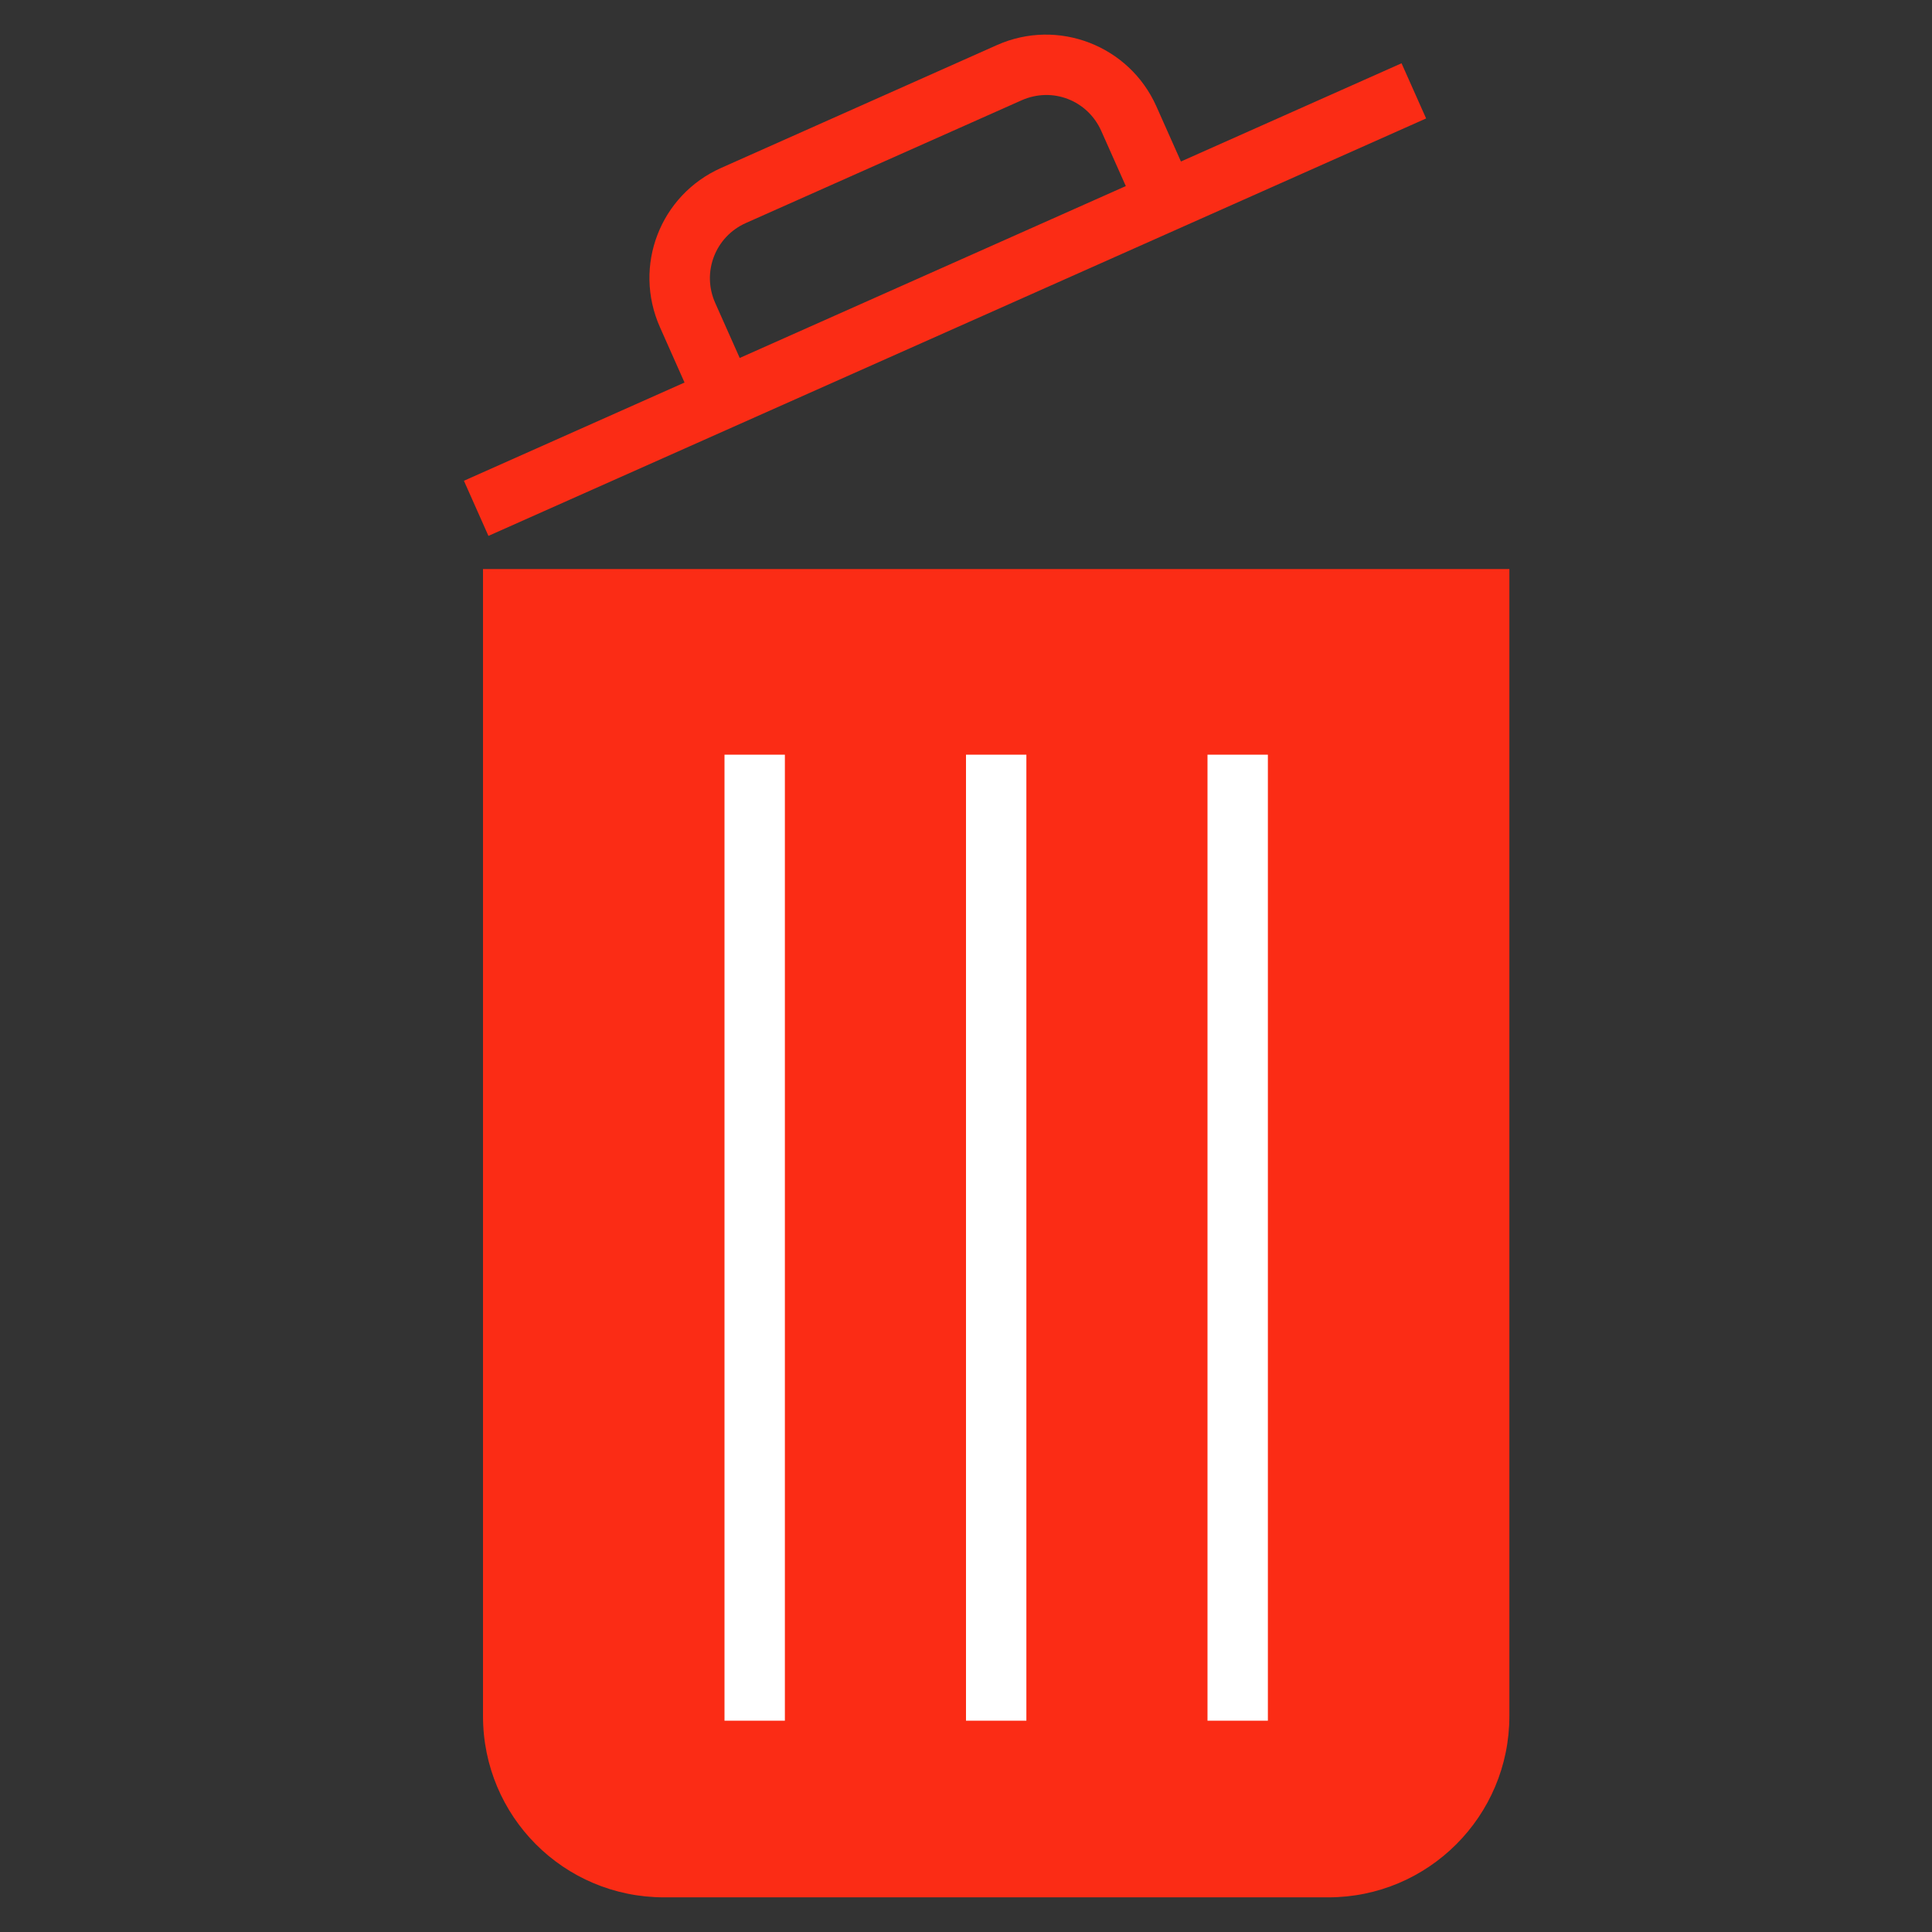<?xml version="1.0" encoding="utf-8"?>
<!-- Generator: Adobe Illustrator 16.0.0, SVG Export Plug-In . SVG Version: 6.00 Build 0)  -->
<!DOCTYPE svg PUBLIC "-//W3C//DTD SVG 1.1//EN" "http://www.w3.org/Graphics/SVG/1.1/DTD/svg11.dtd">
<svg version="1.1" id="Layer_1" xmlns:sketch="http://www.bohemiancoding.com/sketch/ns"
	 xmlns="http://www.w3.org/2000/svg" xmlns:xlink="http://www.w3.org/1999/xlink" x="0px" y="0px" width="32px" height="32px"
	 viewBox="0 0 32 32" enable-background="new 0 0 32 32" xml:space="preserve">
<rect x="0" y="0" width="32" height="32" fill="#333333" stroke="none"/>
<title></title>
<desc></desc>
<path id="trash-can" fill="#FB2C15" d="M19.56,2.675l3.654-1.627l0.407,0.914L8.09,8.876L7.684,7.963l3.654-1.627l-0.406-0.914
	c-0.453-1.016,0.002-2.191,1.011-2.64l4.571-2.036c1.007-0.448,2.189,0.006,2.639,1.015L19.56,2.675L19.56,2.675z M8,9.425v18.999
	c0,1.658,1.334,3.002,3,3.002h11c1.656,0,3-1.344,3-3.002V9.425H8L8,9.425z M12,12.425v16h1v-16H12L12,12.425z M16,12.425v16h1v-16
	H16L16,12.425z M20,12.425v16h1v-16H20L20,12.425z M12.354,3.694c-0.506,0.225-0.734,0.813-0.509,1.321l0.407,0.914l6.395-2.847
	l-0.407-0.914c-0.225-0.504-0.806-0.736-1.323-0.505L12.354,3.694L12.354,3.694z"/>
<rect x="12" y="12.5" fill="#FFFFFF" width="1" height="16"/>
<rect x="16" y="12.5" fill="#FFFFFF" width="1" height="16"/>
<rect x="20" y="12.5" fill="#FFFFFF" width="1" height="16"/>
</svg>
